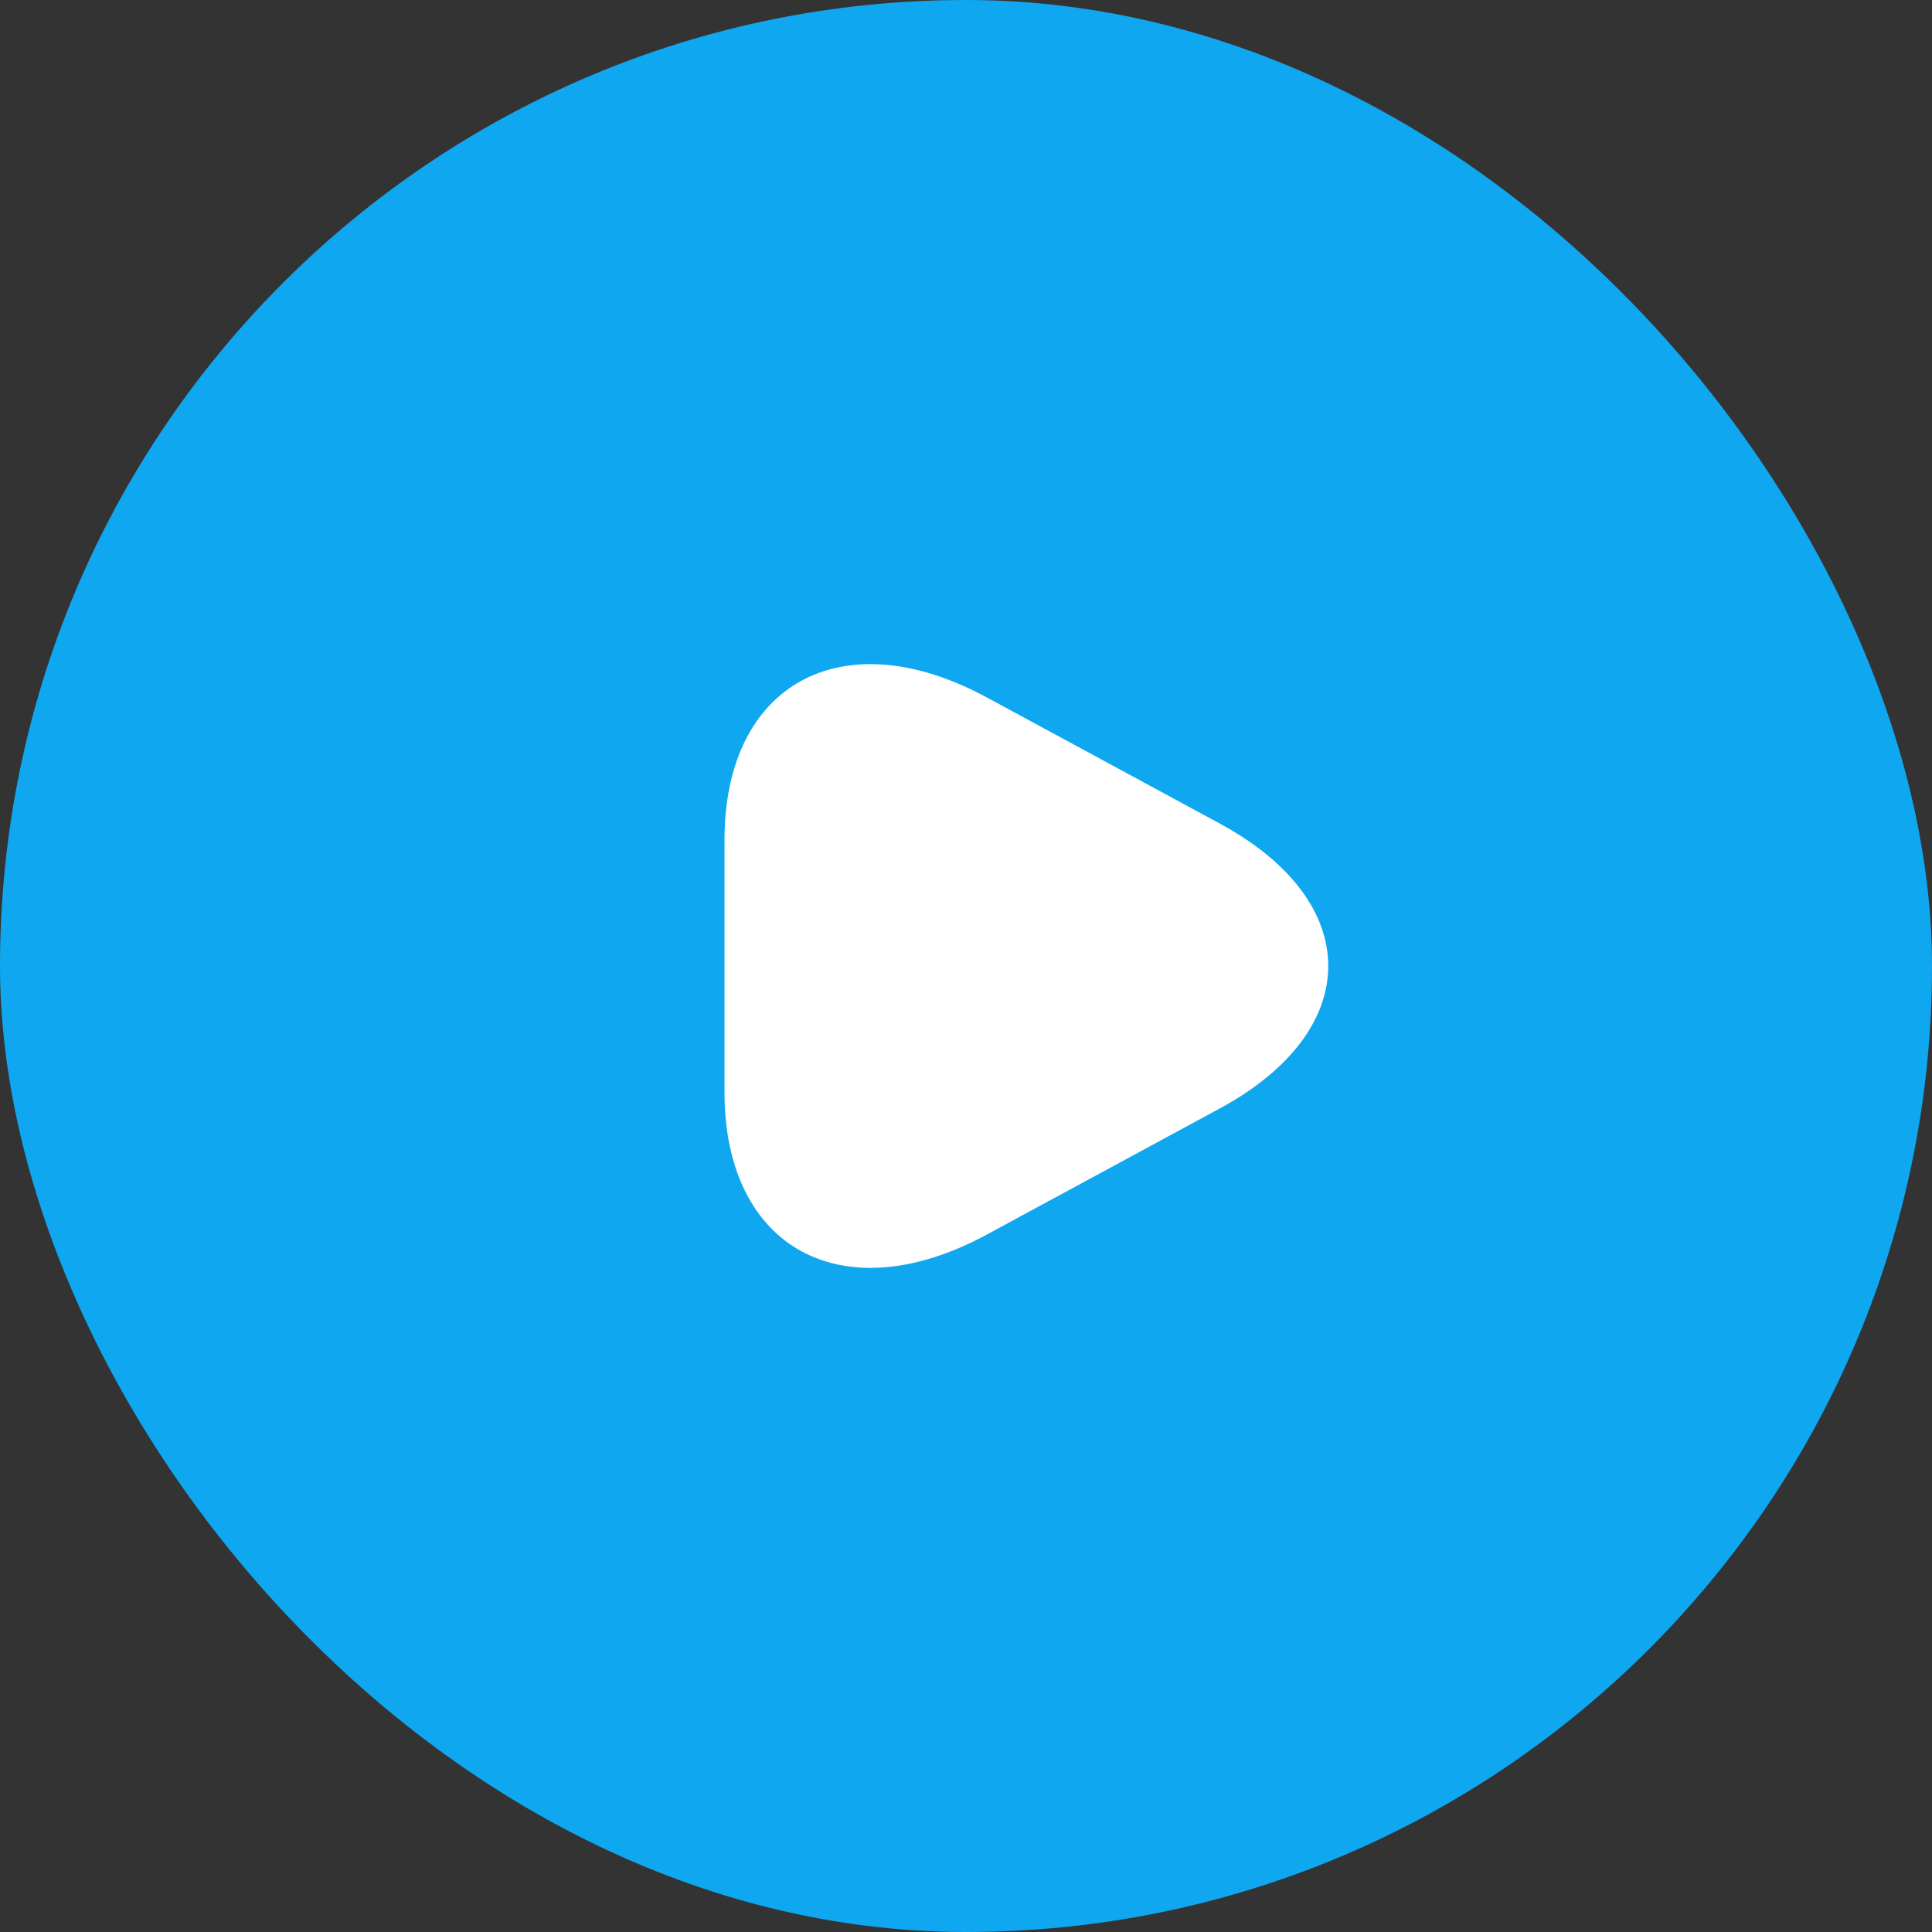 <svg width="32" height="32" viewBox="0 0 32 32" fill="none" xmlns="http://www.w3.org/2000/svg">
<rect x="0" y="0" width="32" height="32" fill="#333333" stroke="none"/>
<rect width="32" height="32" rx="16" fill="#0FA7F0"/>
<path d="M12 16V13.912C12 11.319 13.955 10.257 16.347 11.553L18.276 12.597L20.206 13.642C22.598 14.938 22.598 17.062 20.206 18.358L18.276 19.403L16.347 20.447C13.955 21.743 12 20.681 12 18.088V16Z" fill="white"/>
</svg>
